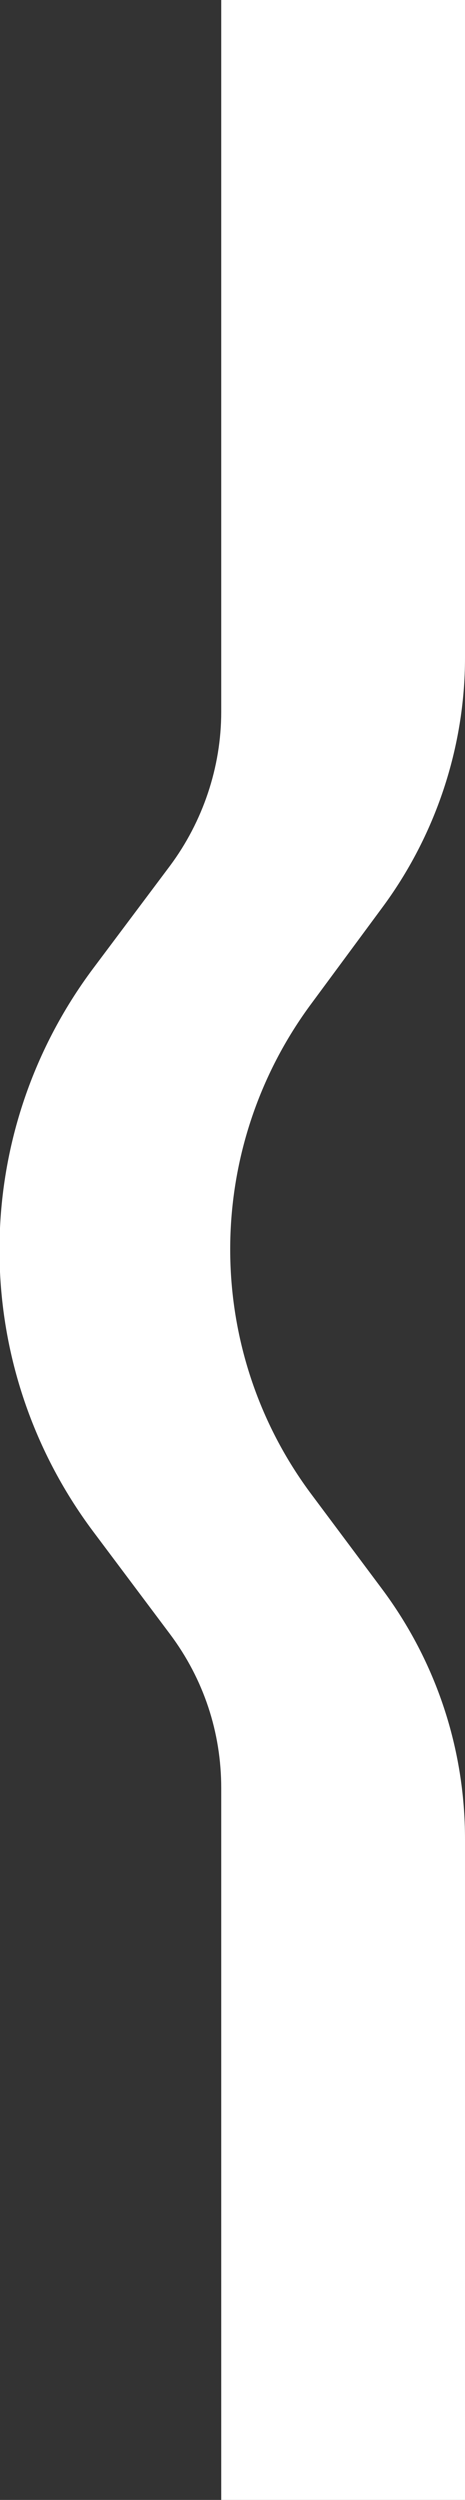 <svg xmlns="http://www.w3.org/2000/svg" xmlns:xlink="http://www.w3.org/1999/xlink" viewBox="248.3 461.9 45.4 243.7">
<rect x="248.3" y="461.9" width="45.4" height="243.7" fill="#333333" stroke="none"/>
<style type="text/css">
	.st0{fill:#FFF;}
</style>
<path id="XMLID_1_" class="st0" d="M293.7,705.6h-23.8v-69.4c0-5.4-1.7-10.6-5-15l-7.5-10c-12.2-16.3-12.2-38.6,0-54.9l7.5-10
	c3.2-4.3,5-9.6,5-15v-69.4h23.8V526c0,8.8-2.9,17.4-8.1,24.4l-6.8,9.2c-10.7,14.3-10.7,33.9,0,48.1l6.8,9.1
	c5.3,7.1,8.1,15.6,8.1,24.4V705.6z"/>
</svg>
